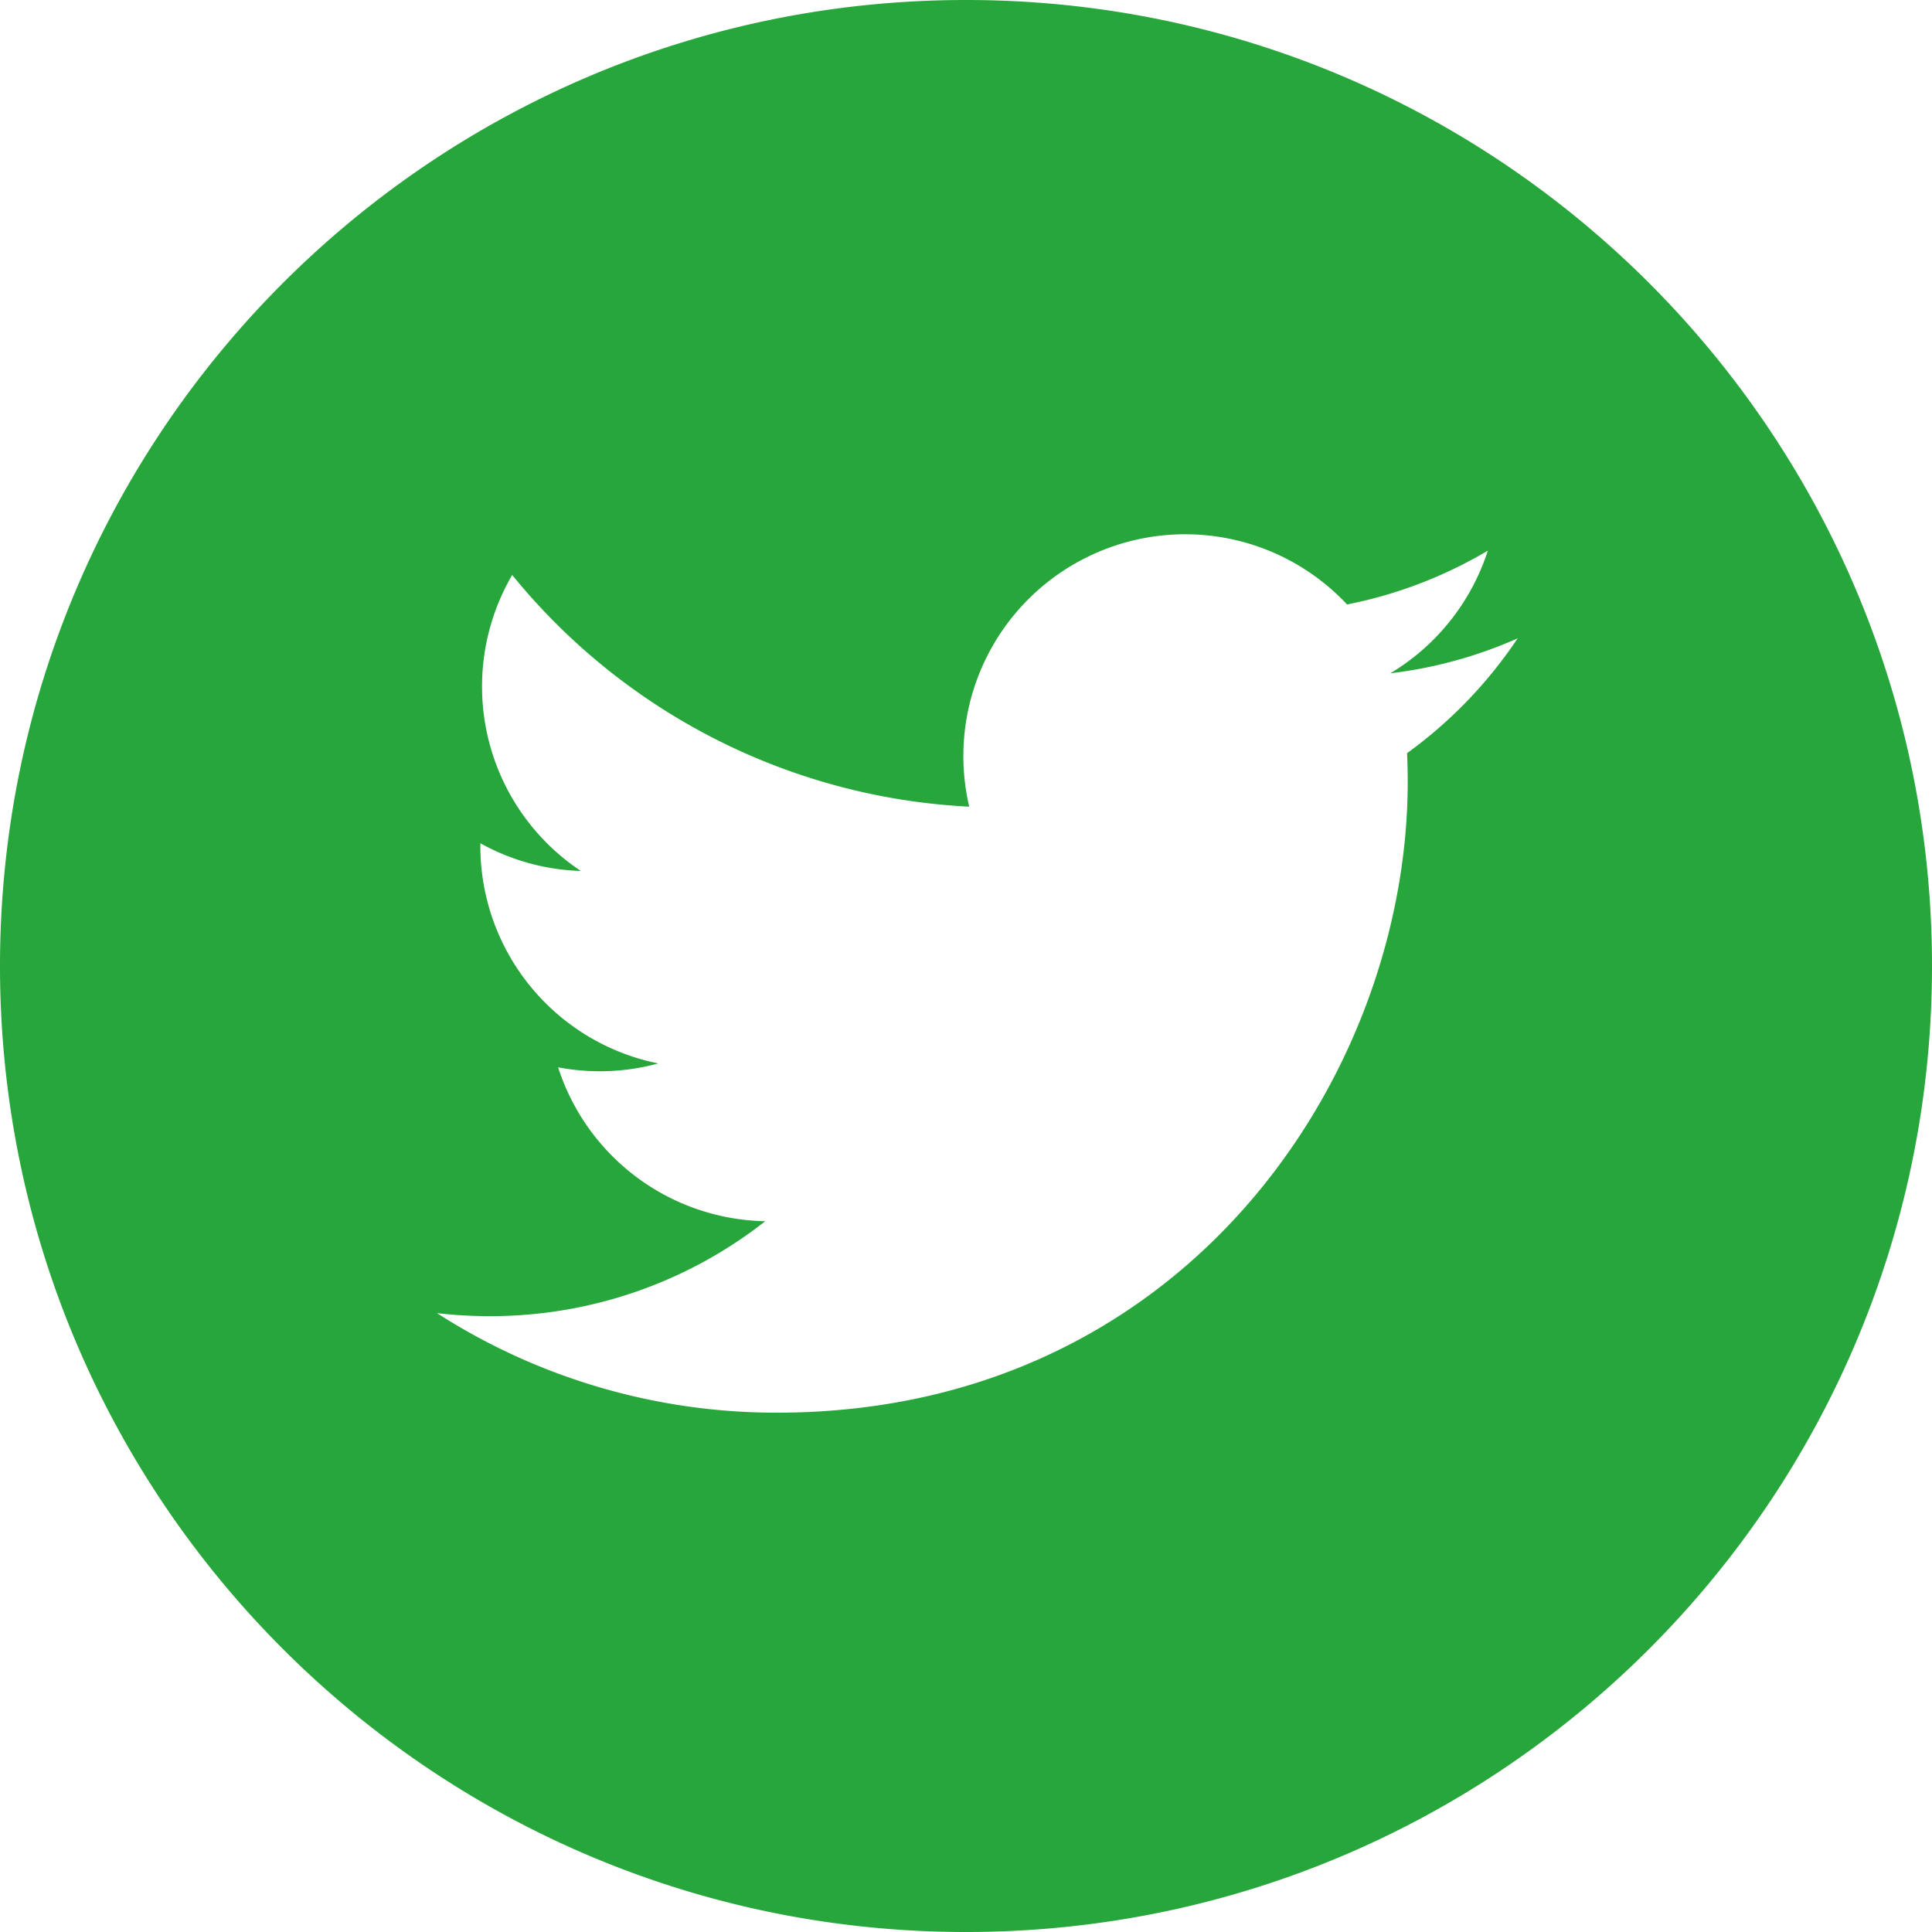 <svg width="30" height="30" viewBox="0 0 30 30" fill="#fff" xmlns="http://www.w3.org/2000/svg"><path fill-rule="evenodd" clip-rule="evenodd" d="M0 15C0 6.717 6.717 0 15 0c8.283 0 15 6.717 15 15 0 8.283-6.717 15-15 15-8.283 0-15-6.717-15-15zm21.859-2.86c0-.149-.004-.297-.01-.445a6.994 6.994 0 001.717-1.783 6.866 6.866 0 01-1.977.543 3.456 3.456 0 001.514-1.905 6.906 6.906 0 01-2.186.836 3.444 3.444 0 00-5.867 3.14 9.775 9.775 0 01-7.097-3.598 3.44 3.44 0 001.066 4.596 3.419 3.419 0 01-1.56-.43v.044a3.444 3.444 0 002.762 3.375 3.442 3.442 0 01-1.555.06 3.447 3.447 0 003.217 2.39 6.908 6.908 0 01-4.276 1.474c-.278 0-.552-.015-.822-.047a9.746 9.746 0 005.278 1.546c6.333 0 9.796-5.246 9.796-9.796z" fill="#27a63b"/></svg>